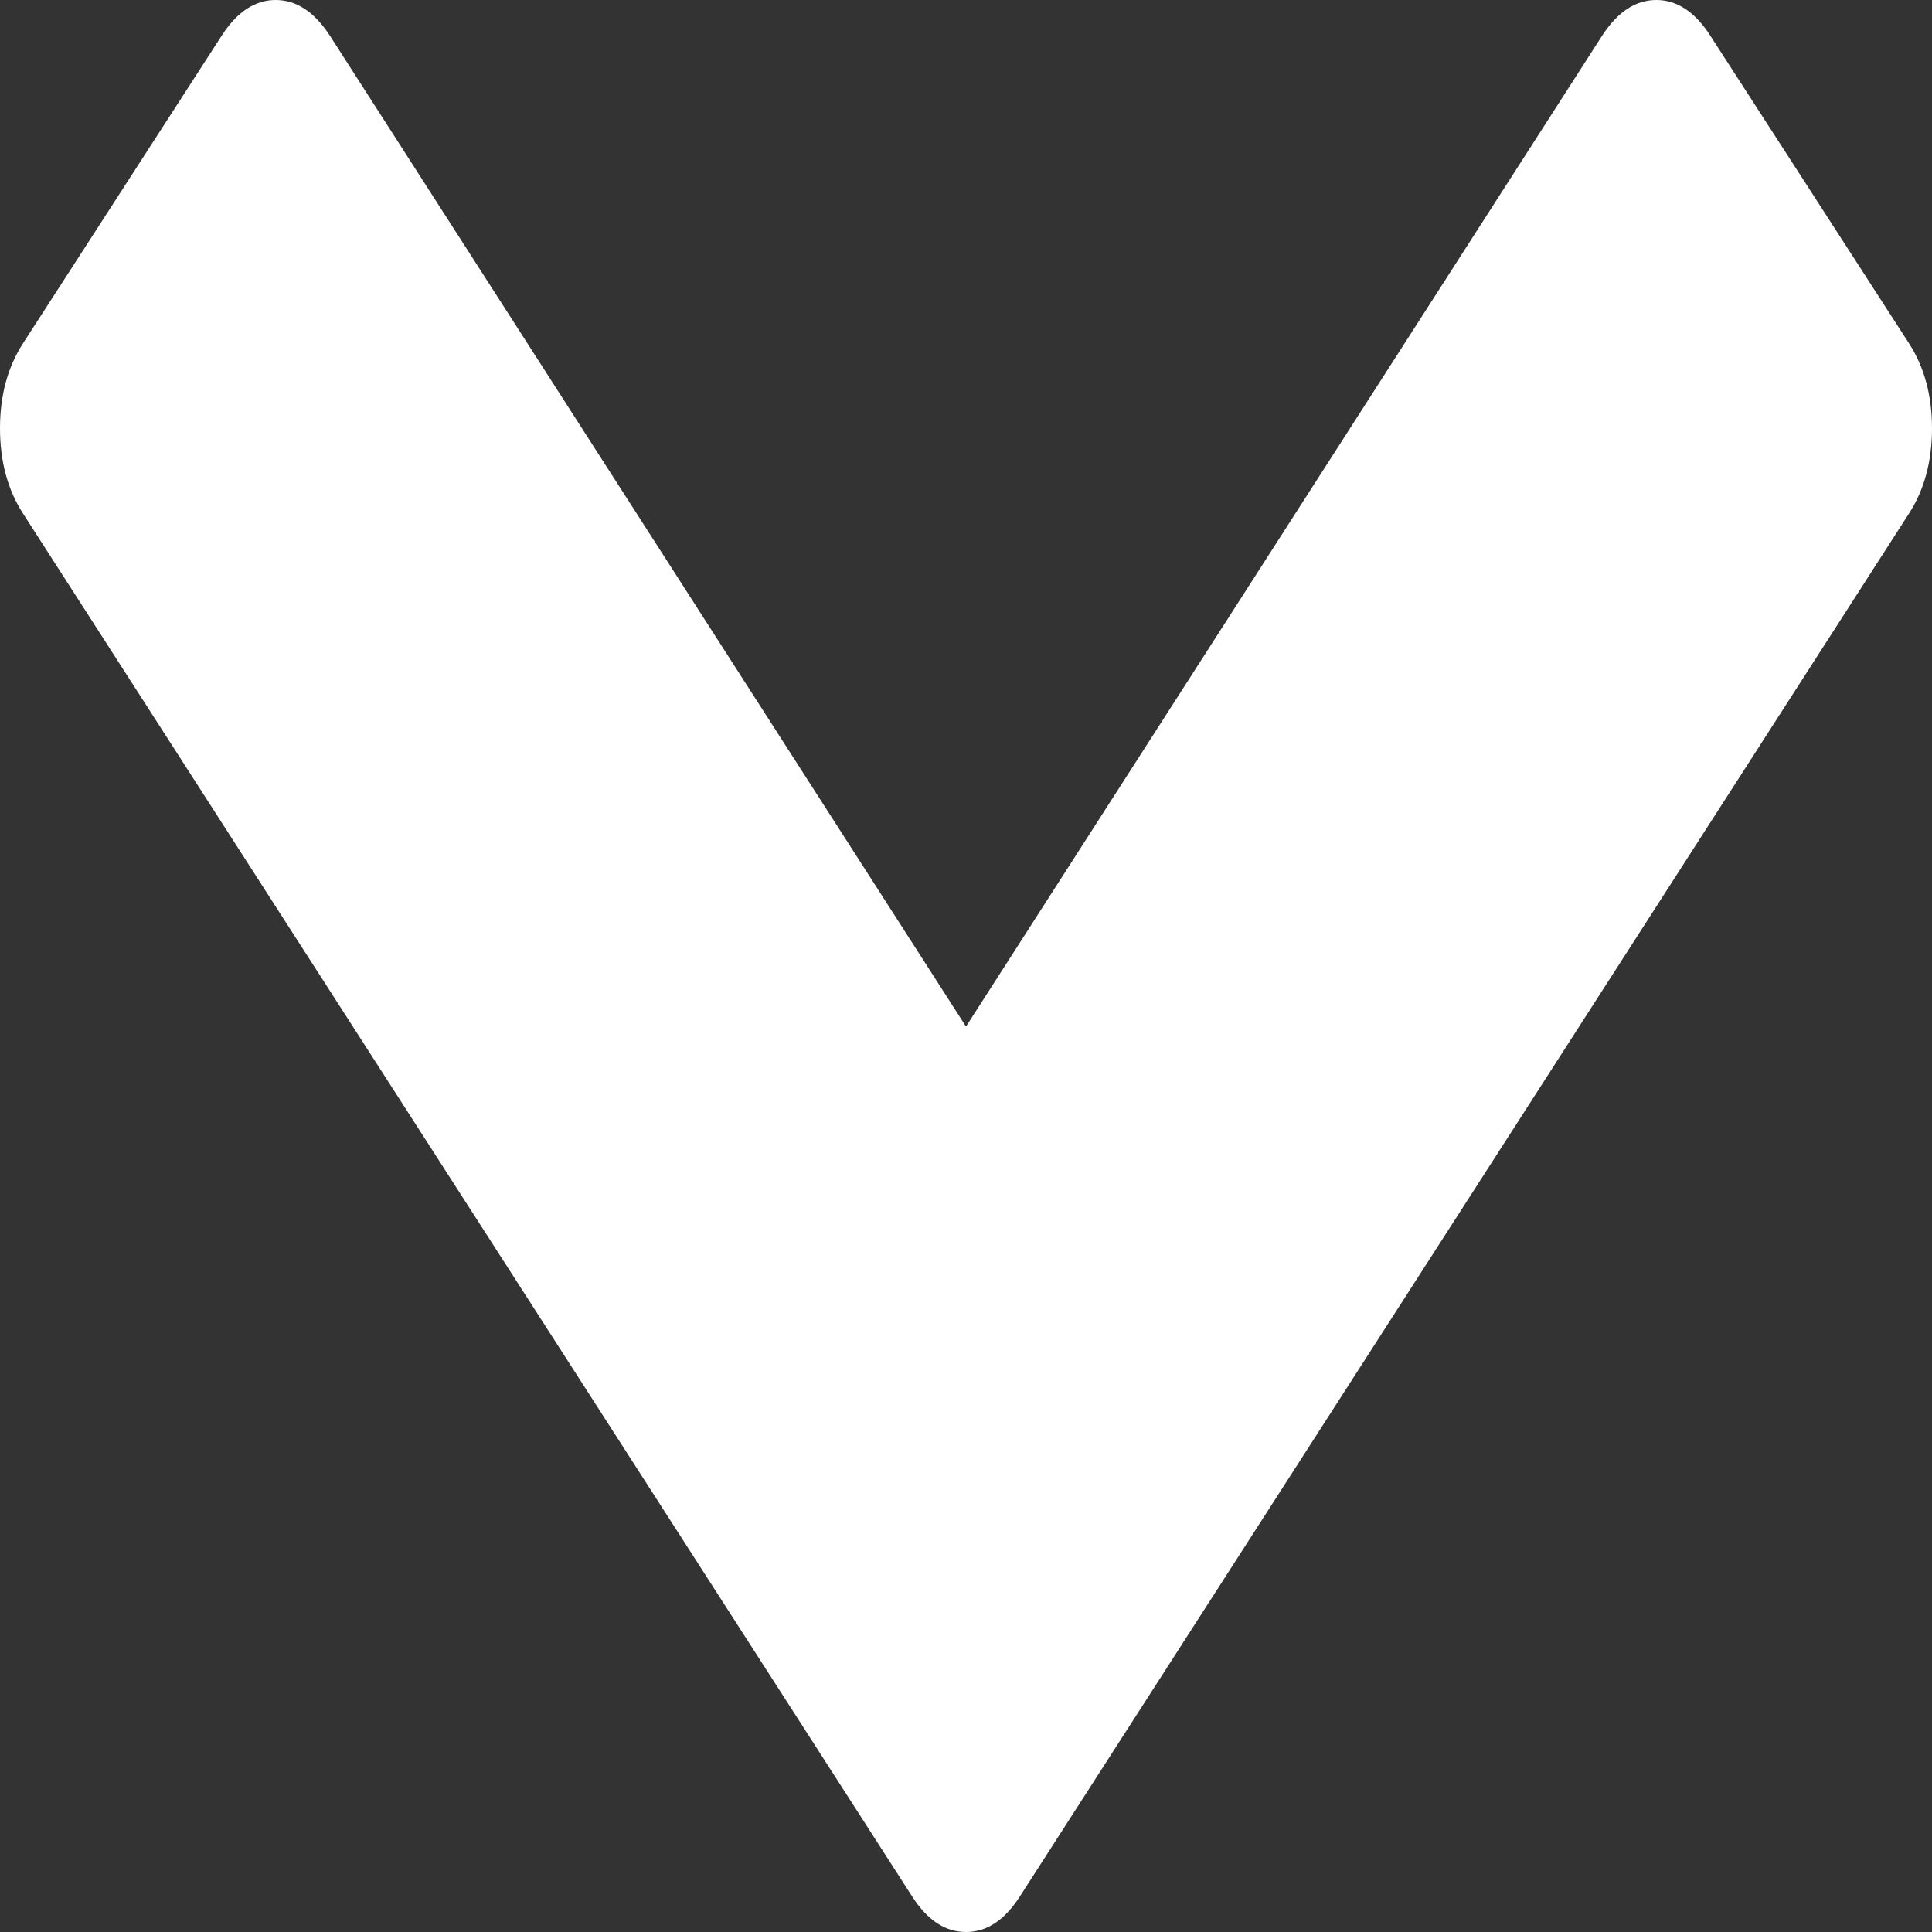 ﻿<?xml version="1.0" encoding="utf-8"?>
<svg version="1.1" xmlns:xlink="http://www.w3.org/1999/xlink" width="6px" height="6px" xmlns="http://www.w3.org/2000/svg">
  <rect width="100%" height="100%" fill="#333333" stroke="none"/>
  <g transform="matrix(1 0 0 1 -56 -20 )">
    <path d="M 6 1.33  C 6 1.433  5.976 1.521  5.929 1.594  L 3.167 5.89  C 3.12 5.963  3.065 6  3 6  C 2.935 6  2.88 5.963  2.833 5.89  L 0.071 1.594  C 0.024 1.521  0 1.433  0 1.33  C 0 1.228  0.024 1.14  0.071 1.067  L 0.689 0.11  C 0.736 0.037  0.792 0  0.856 0  C 0.921 0  0.976 0.037  1.024 0.11  L 3 3.188  L 4.976 0.11  C 5.024 0.037  5.079 0  5.144 0  C 5.208 0  5.264 0.037  5.311 0.11  L 5.929 1.067  C 5.976 1.14  6 1.228  6 1.33  Z " fill-rule="nonzero" fill="#ffffff" stroke="none" transform="matrix(1 0 0 1 56 20 )" />
  </g>
</svg>